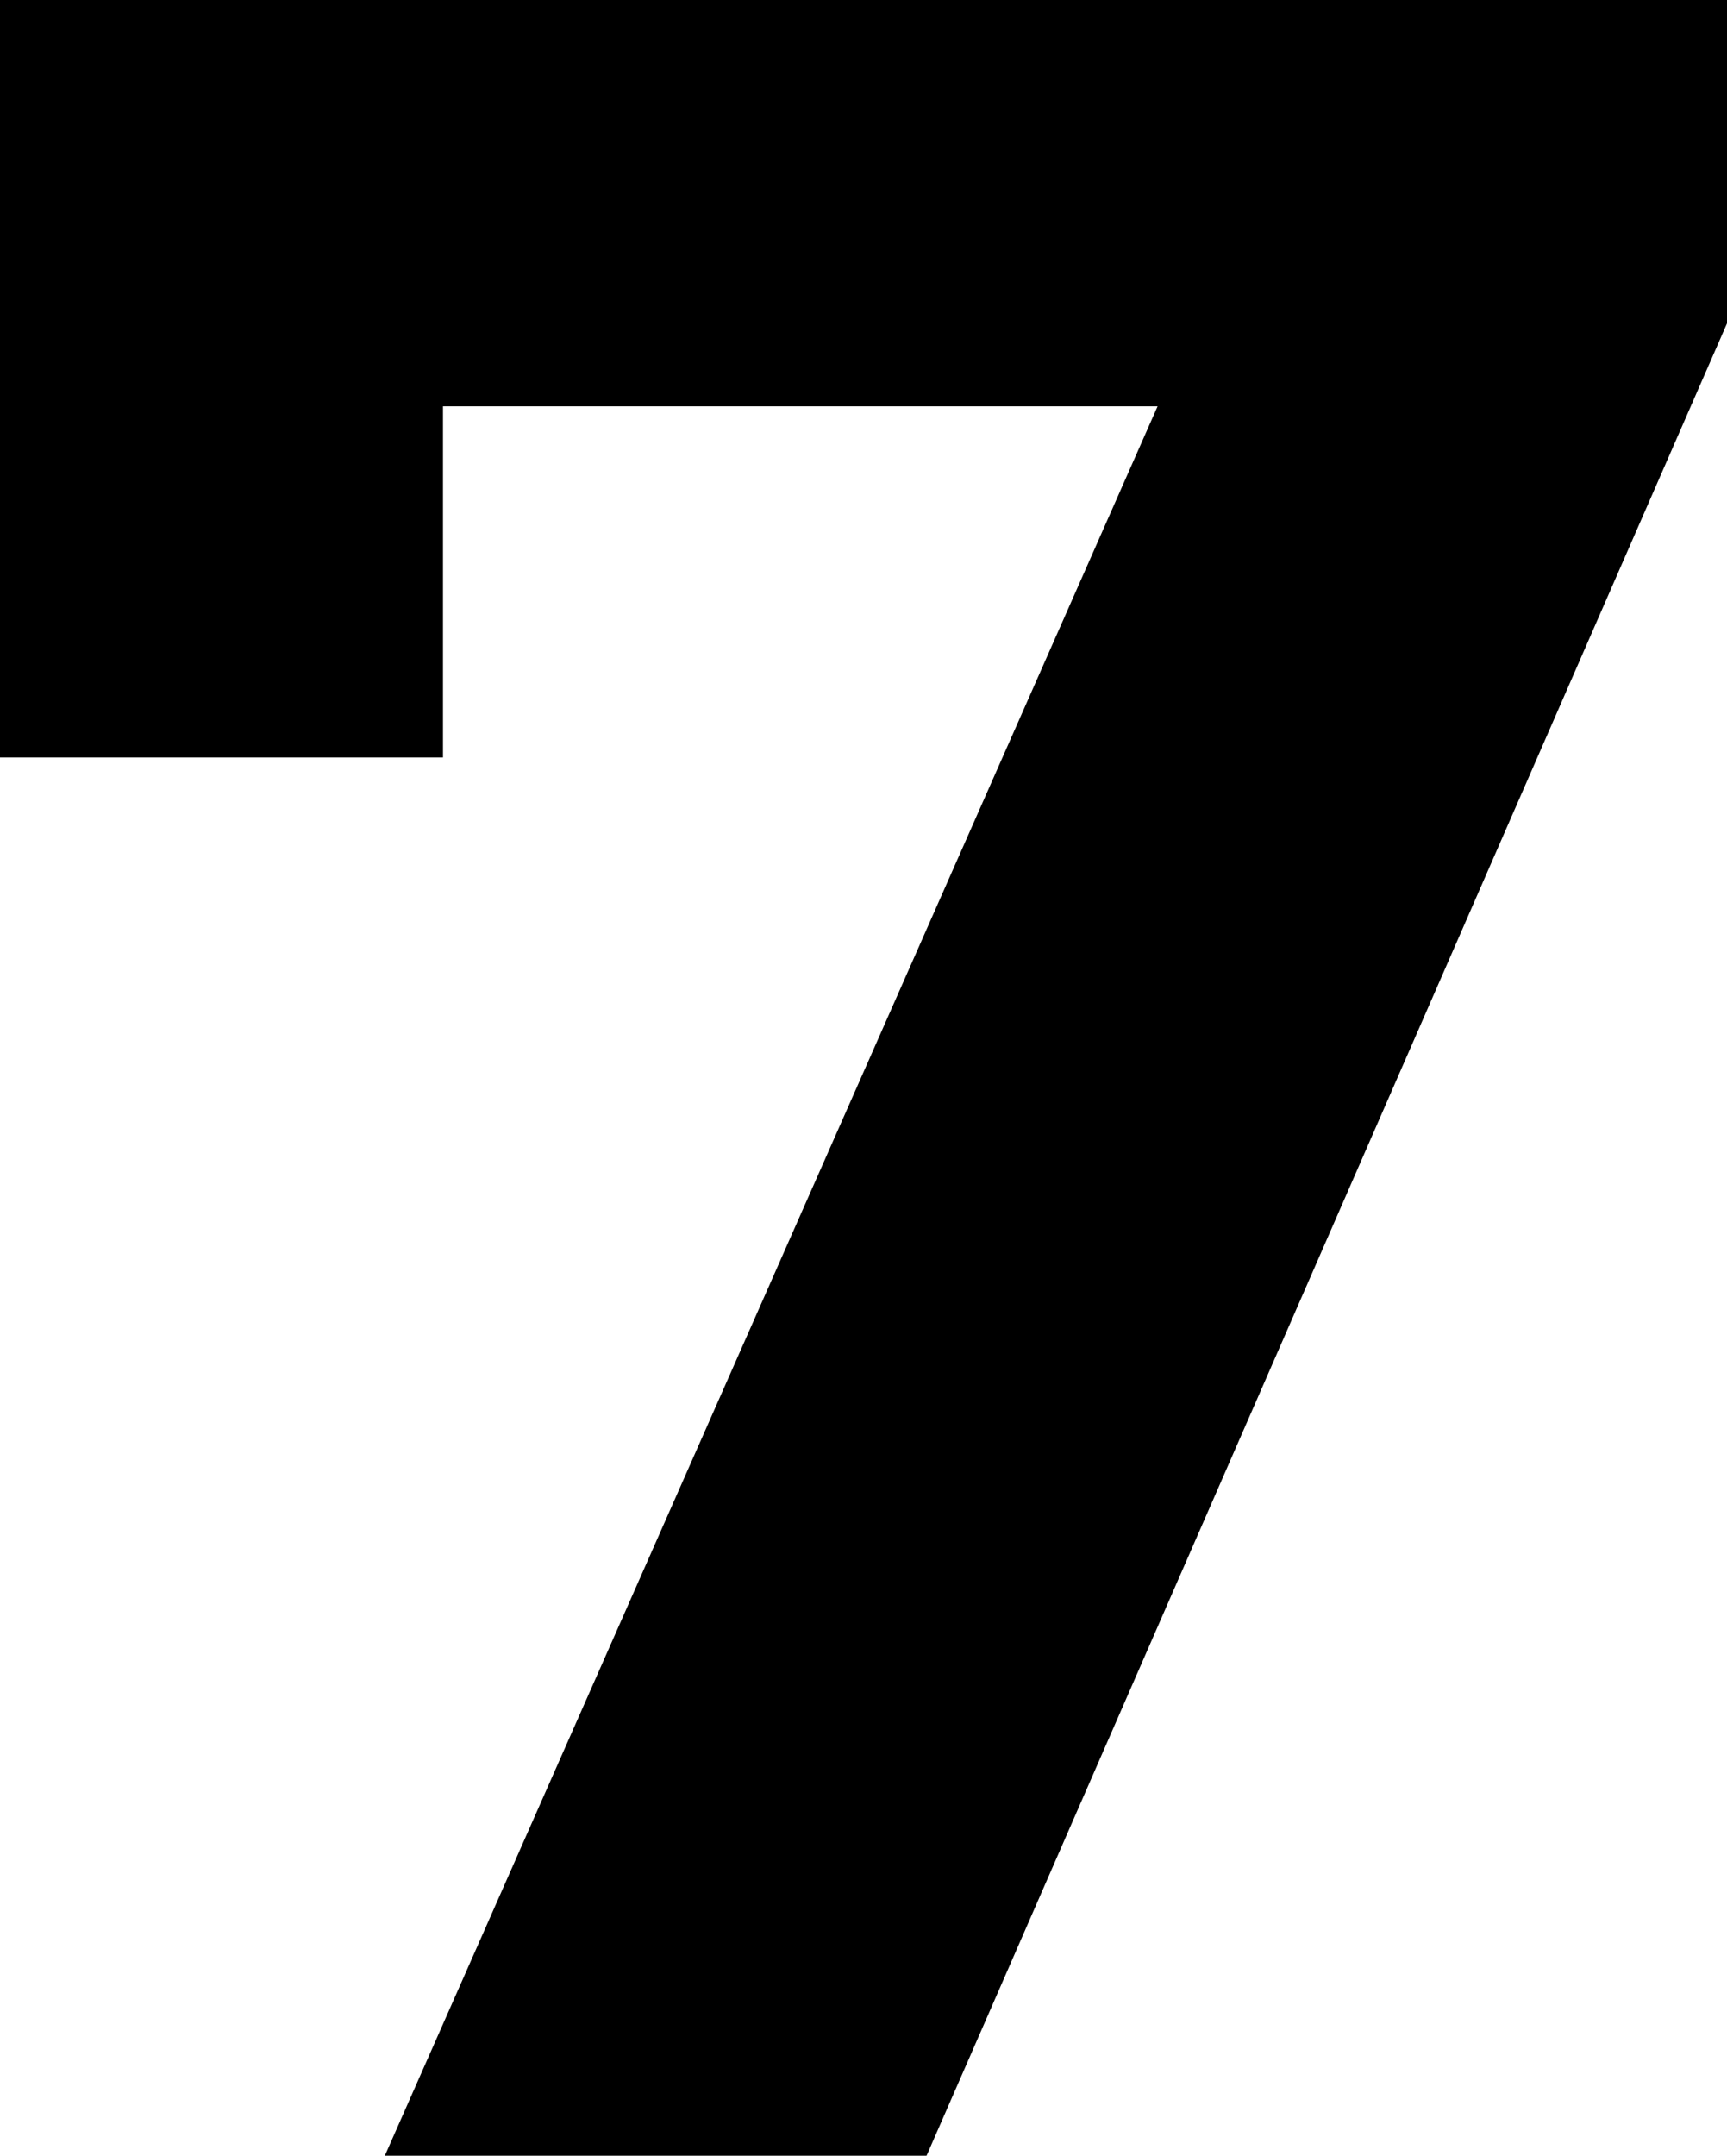<?xml version="1.0" encoding="UTF-8"?><svg id="Livello_2" xmlns="http://www.w3.org/2000/svg" viewBox="0 0 40.39 50.4"><g id="Livello_1-2"><path d="M9,50.4L29.3,4.46l3.02,5.04H5.18l5.18-5.47v13.68H0V0h40.39v7.56l-18.72,42.84h-12.67Z"/></g></svg>
